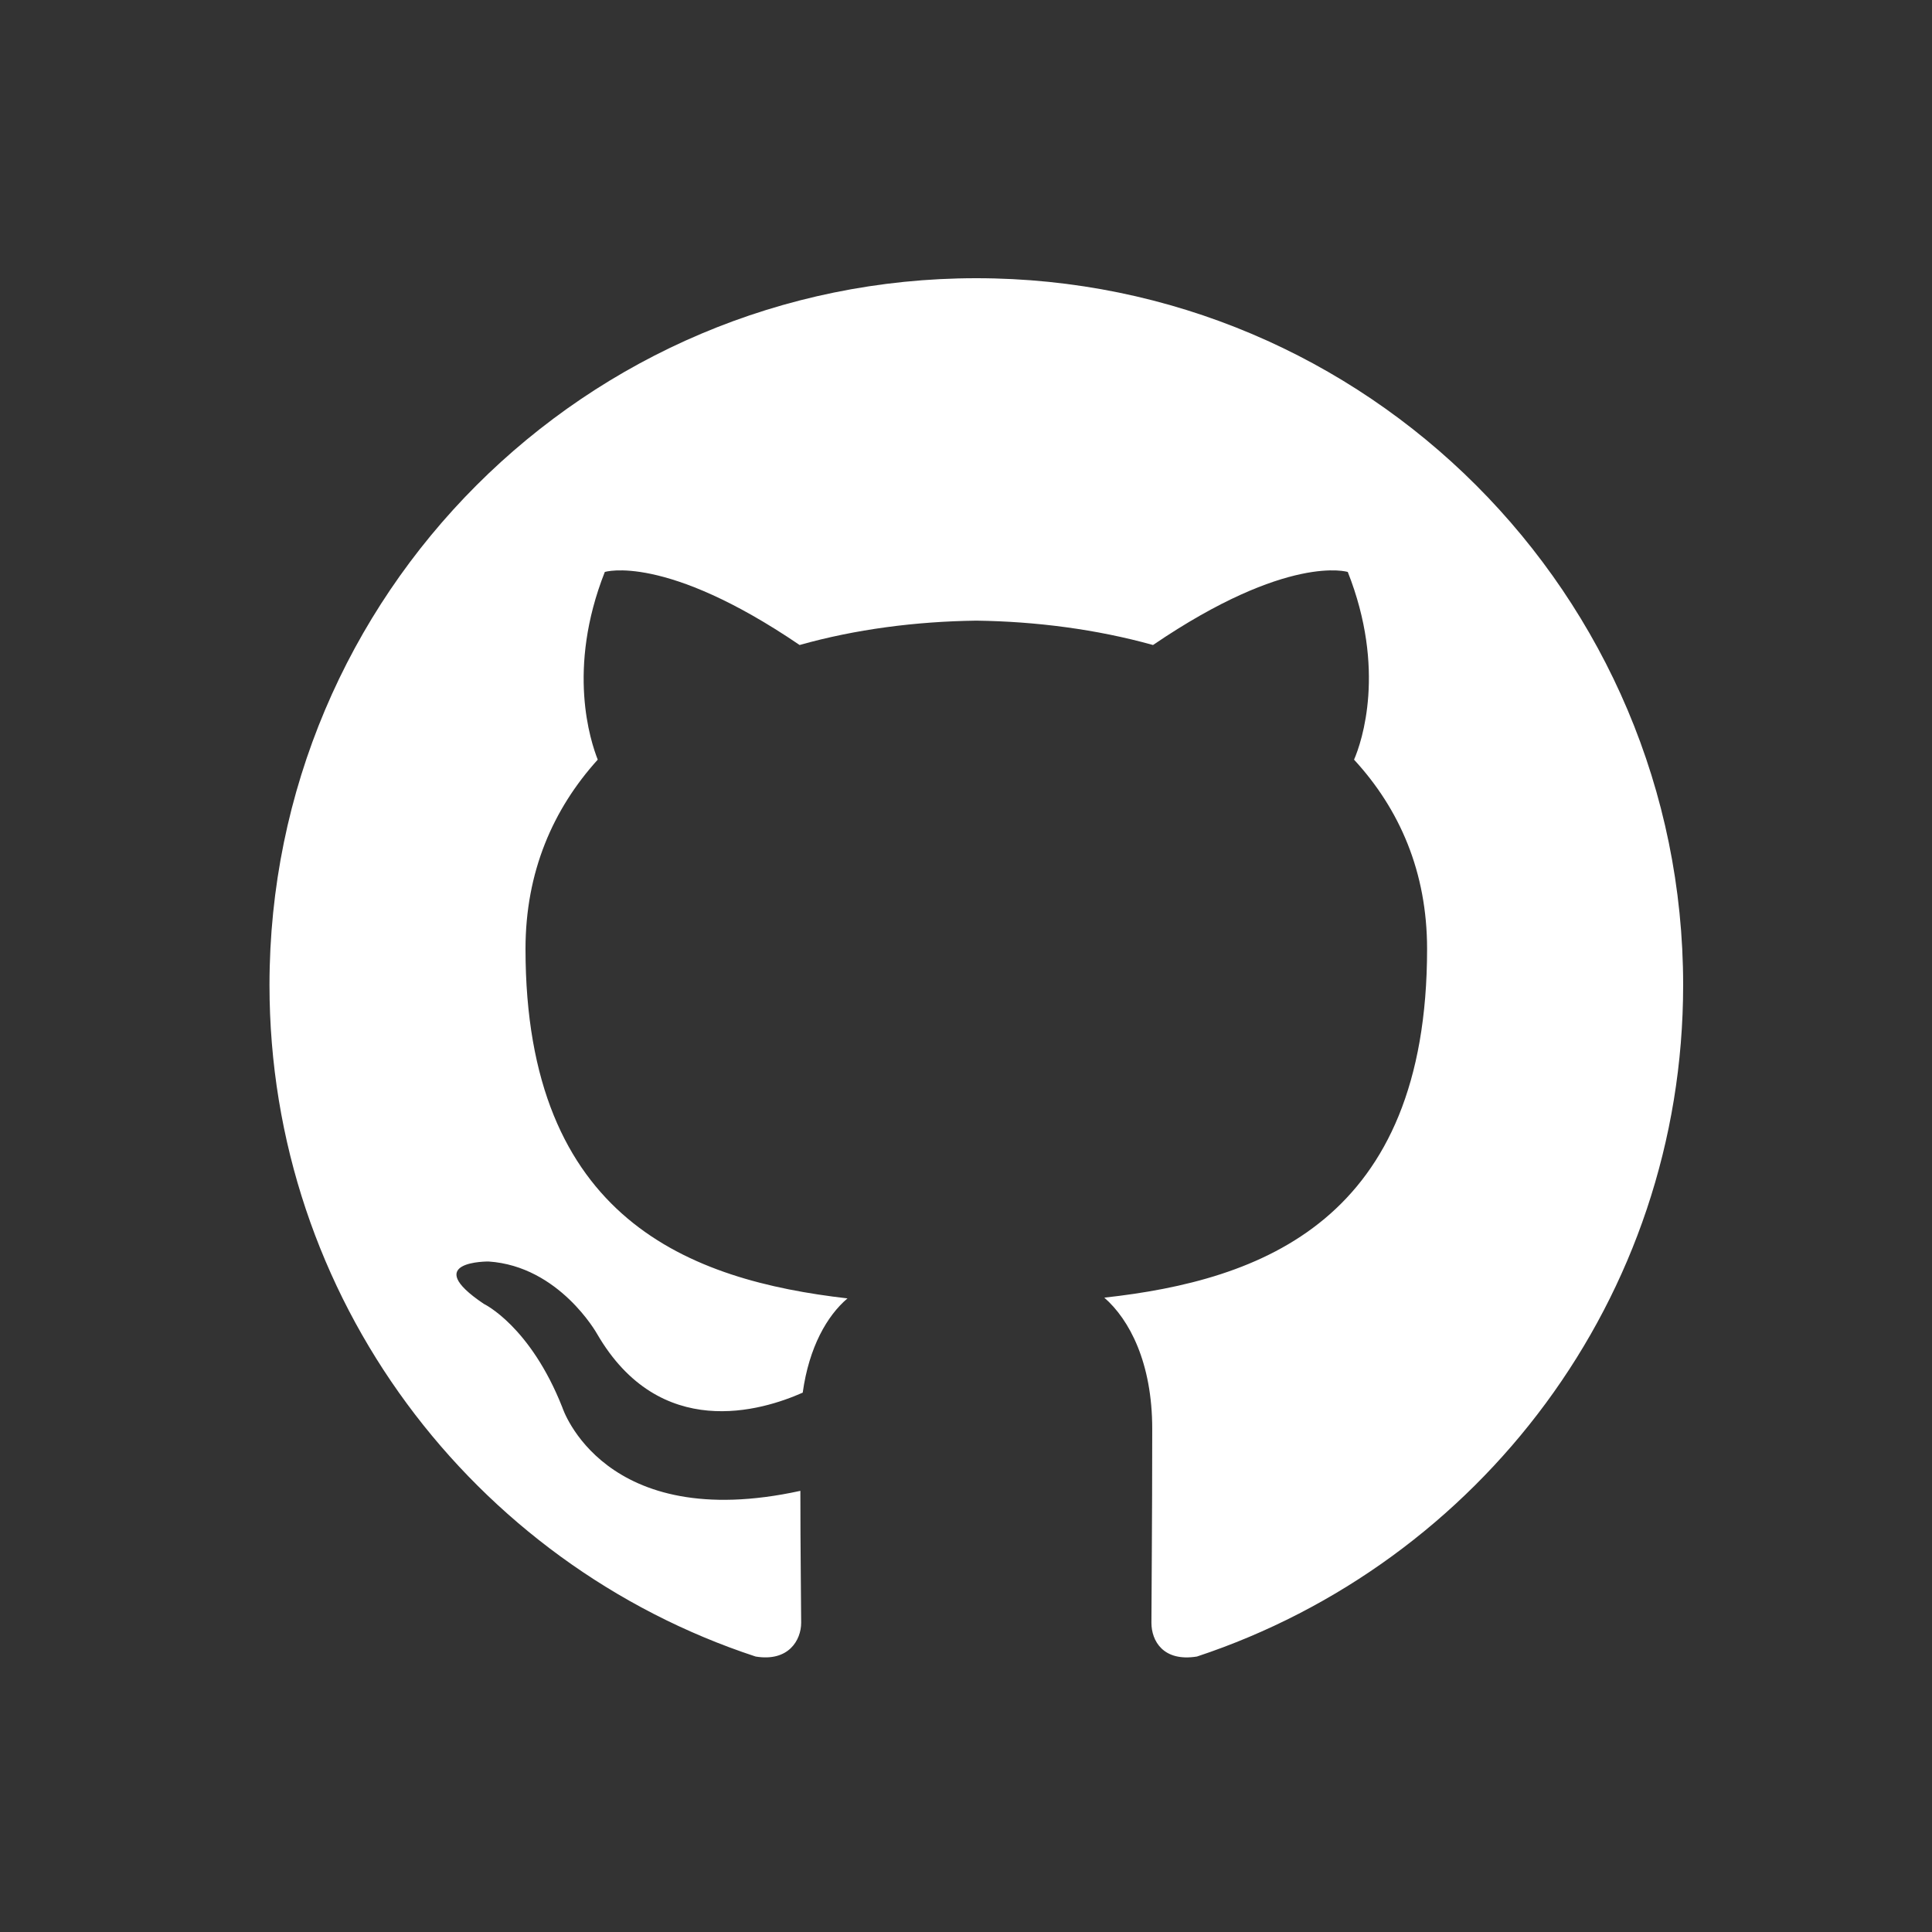 <svg width="41" height="41" viewBox="0 0 41 41" xmlns="http://www.w3.org/2000/svg"><rect x="0" y="0" width="41" height="41" fill="#333333" stroke="none"/><path fill-rule="evenodd" clip-rule="evenodd" d="M35.719 20.904C35.719 27.554 31.385 33.171 25.402 35.154C24.685 35.271 24.435 34.821 24.435 34.438C24.435 33.938 24.452 32.321 24.452 30.321C24.452 28.921 23.969 28.004 23.435 27.538C26.769 27.171 30.285 25.904 30.285 20.138C30.285 18.504 29.702 17.171 28.735 16.121C28.902 15.738 29.419 14.204 28.602 12.138C28.602 12.138 27.335 11.738 24.469 13.688C23.269 13.354 21.985 13.188 20.719 13.171C19.435 13.188 18.152 13.354 16.969 13.688C14.102 11.738 12.835 12.138 12.835 12.138C12.019 14.204 12.535 15.738 12.685 16.121C11.735 17.171 11.152 18.504 11.152 20.138C11.152 25.888 14.652 27.171 17.985 27.554C17.552 27.921 17.169 28.588 17.035 29.554C16.169 29.938 14.002 30.604 12.669 28.304C12.669 28.304 11.869 26.871 10.369 26.771C10.369 26.771 8.902 26.754 10.269 27.671C10.269 27.671 11.252 28.138 11.935 29.871C11.935 29.871 12.802 32.554 16.985 31.638C16.985 32.888 17.002 34.071 17.002 34.438C17.002 34.804 16.735 35.271 16.035 35.154C10.052 33.188 5.719 27.554 5.719 20.904C5.719 12.621 12.435 5.904 20.719 5.904C29.002 5.904 35.719 12.621 35.719 20.904Z" fill="#ffffff"></path></svg>